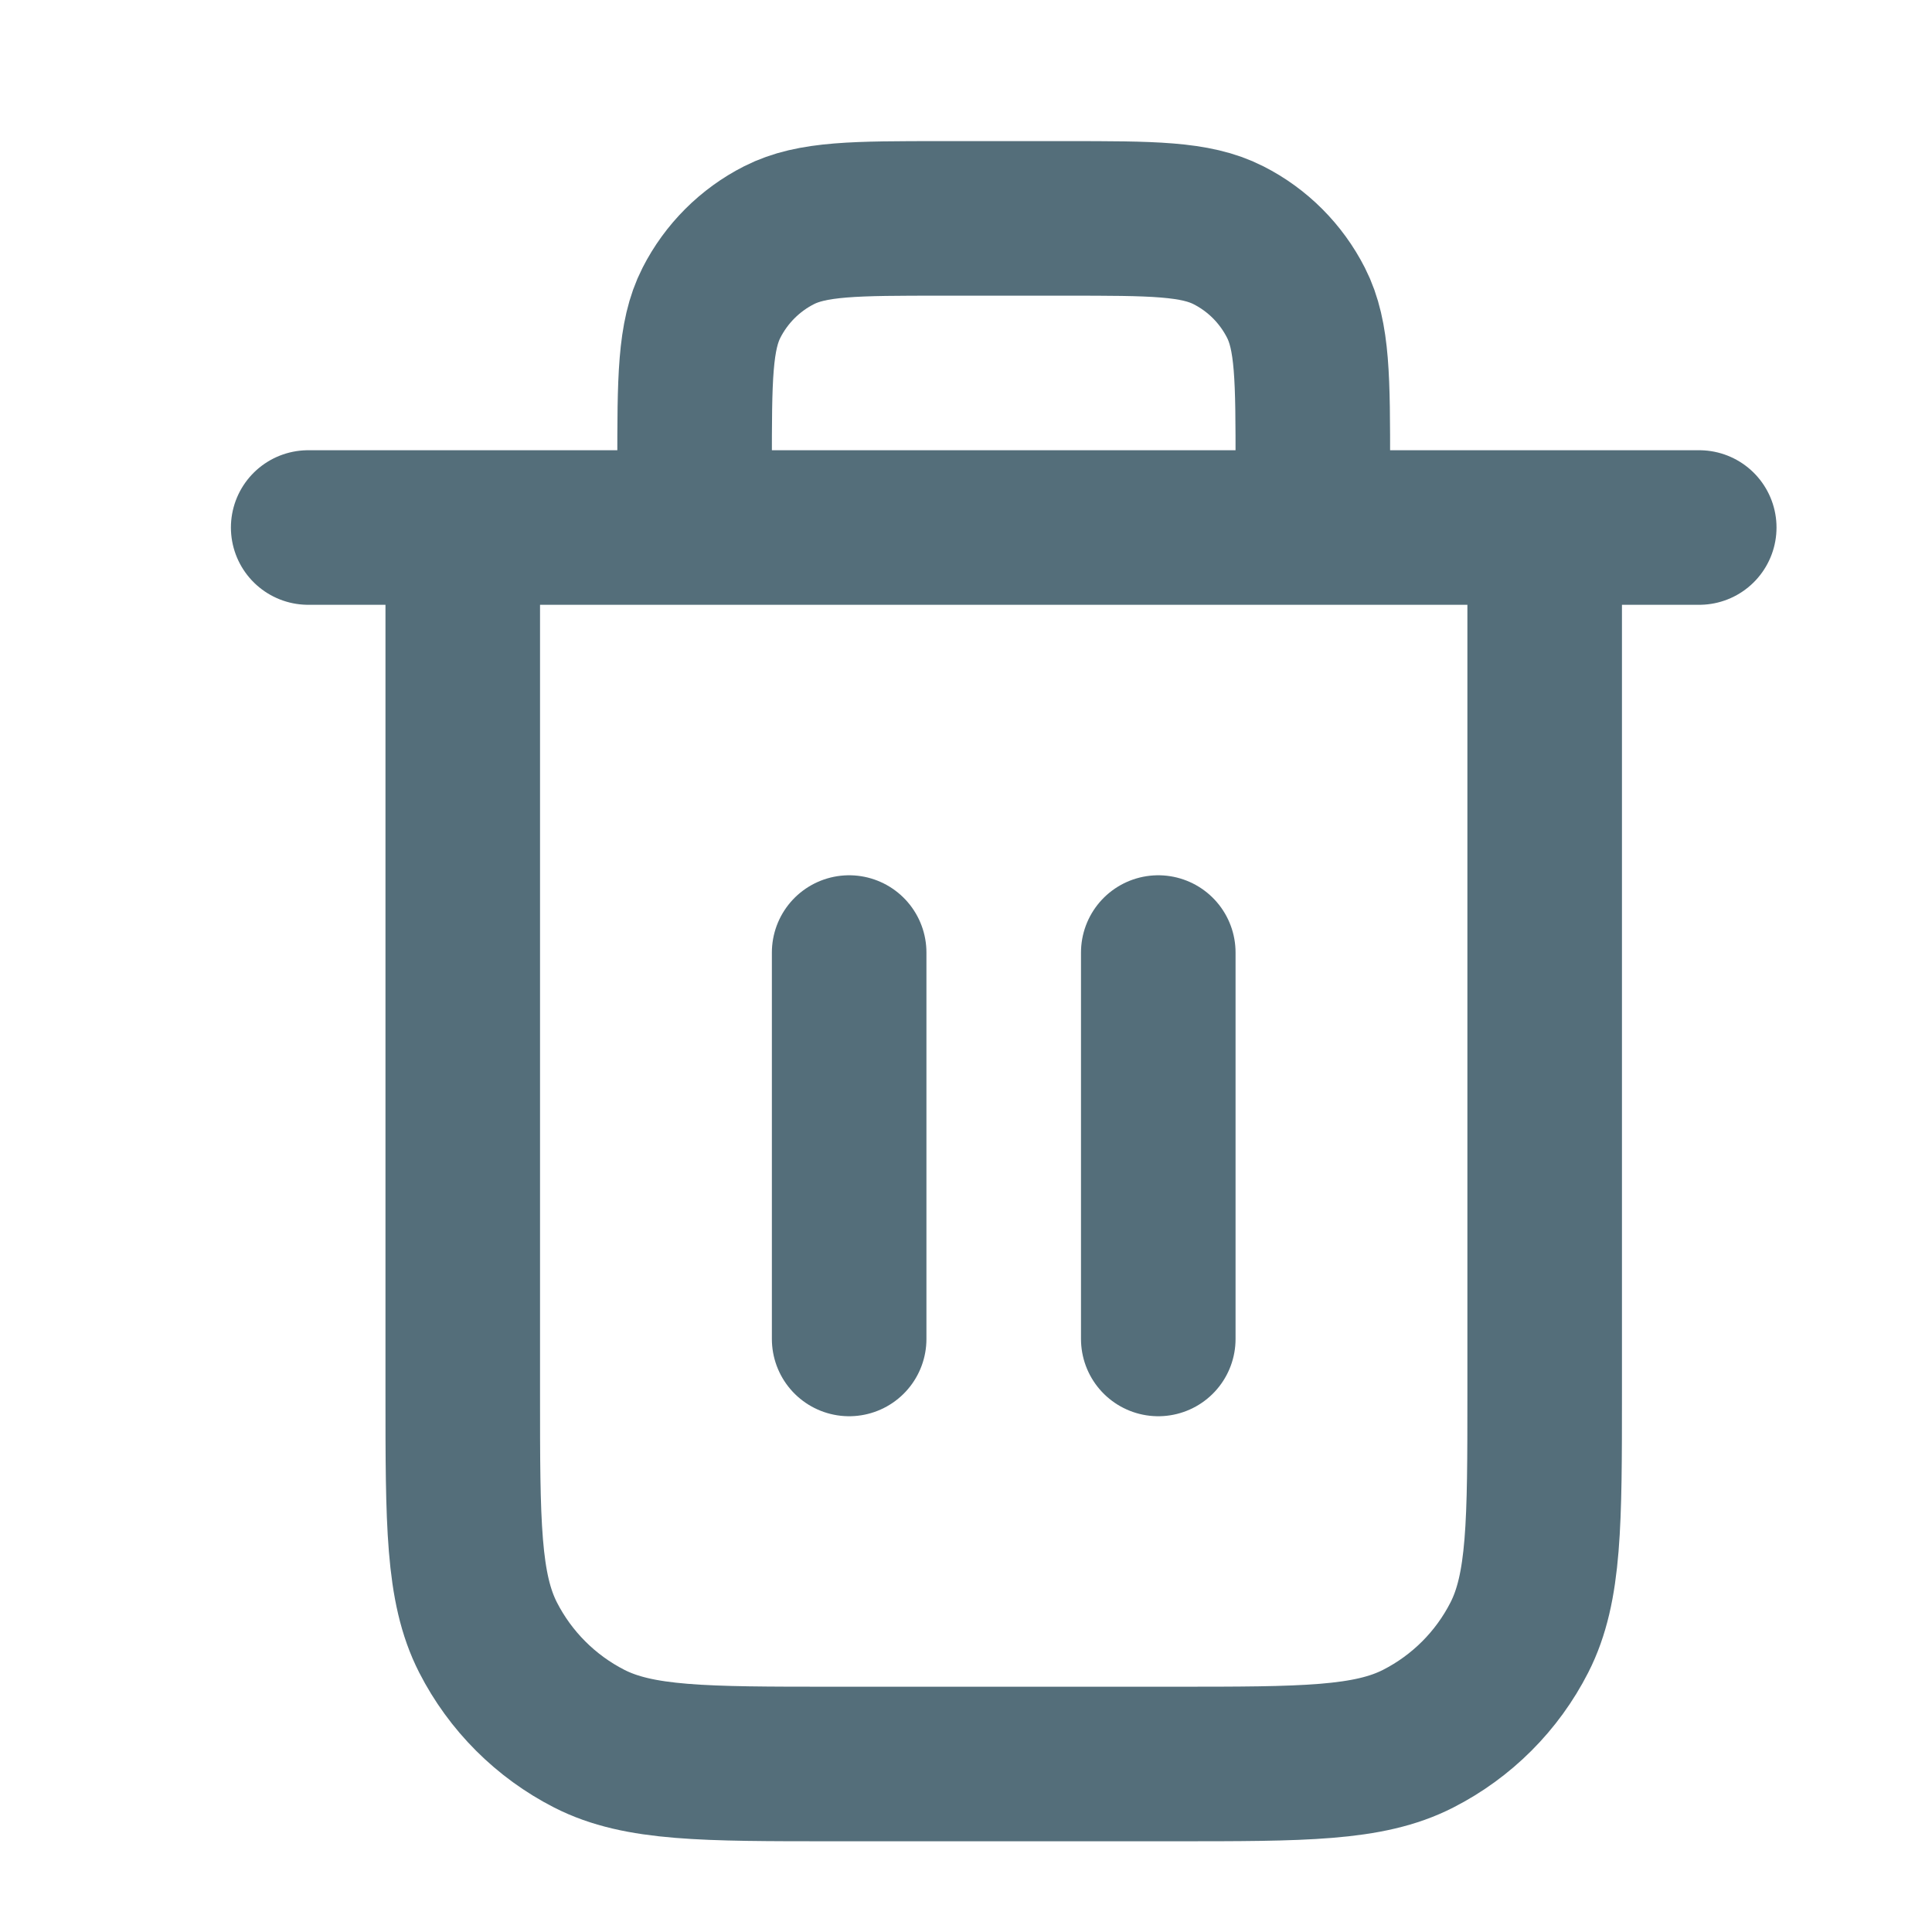 <svg width="25" height="25" viewBox="0 0 25 25" fill="none" xmlns="http://www.w3.org/2000/svg">
<path d="M16.988 6.826V6.026C16.988 4.906 16.988 4.346 16.77 3.918C16.578 3.541 16.273 3.235 15.896 3.044C15.468 2.826 14.908 2.826 13.788 2.826H12.188C11.068 2.826 10.508 2.826 10.08 3.044C9.704 3.235 9.398 3.541 9.206 3.918C8.988 4.346 8.988 4.906 8.988 6.026V6.826M10.988 12.326V17.326M14.988 12.326V17.326M3.988 6.826H21.988M19.988 6.826V18.026C19.988 19.706 19.988 20.546 19.661 21.188C19.374 21.752 18.915 22.211 18.35 22.499C17.709 22.826 16.868 22.826 15.188 22.826H10.788C9.108 22.826 8.268 22.826 7.626 22.499C7.062 22.211 6.603 21.752 6.315 21.188C5.988 20.546 5.988 19.706 5.988 18.026V6.826" stroke="#546E7A" stroke-width="2" stroke-linecap="round" stroke-linejoin="round"/>
</svg>
